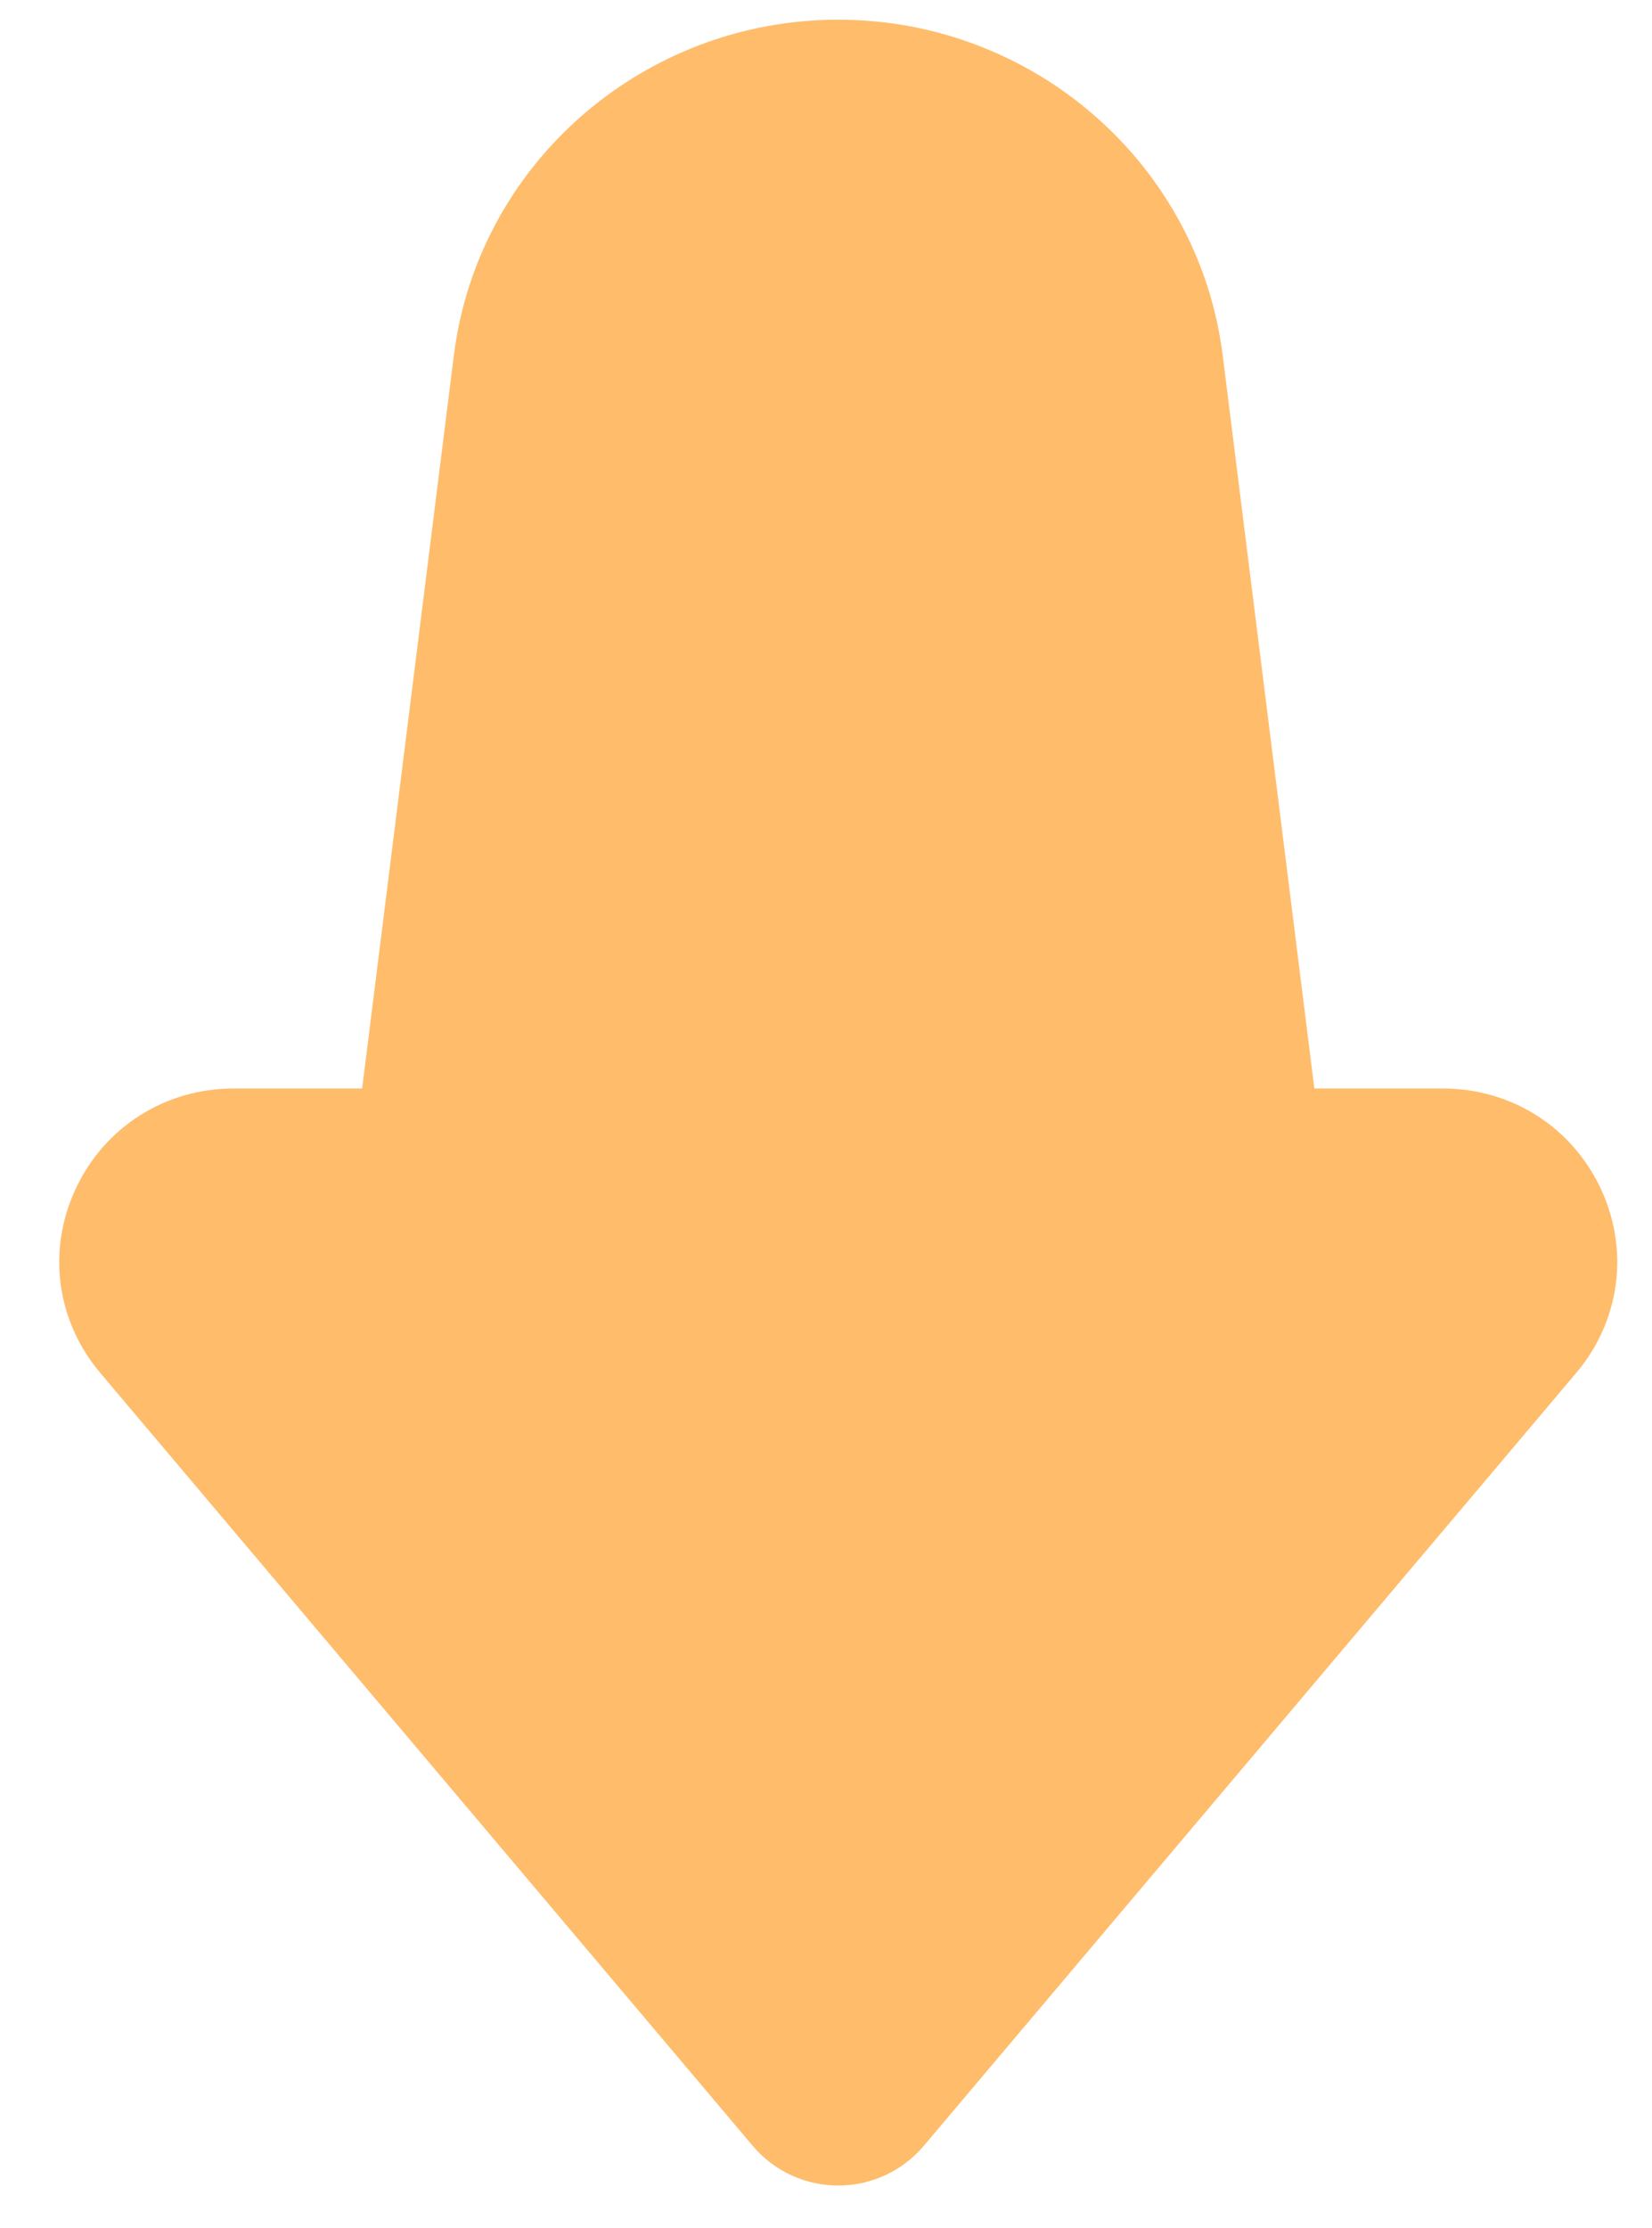 <svg width="23" height="31" viewBox="0 0 23 31" fill="none" xmlns="http://www.w3.org/2000/svg">
<path d="M22.29 16.548C21.888 15.684 21.044 15.147 20.085 15.147H18.299L17.023 4.945C16.689 2.282 14.388 0.274 11.67 0.274C8.952 0.274 6.652 2.282 6.319 4.945L5.042 15.147H3.256C2.297 15.147 1.453 15.684 1.051 16.549C0.654 17.404 0.786 18.383 1.396 19.105L10.48 29.861C10.777 30.212 11.211 30.413 11.67 30.413C12.131 30.413 12.564 30.212 12.861 29.861L21.945 19.105C22.555 18.383 22.687 17.403 22.29 16.548Z" fill="#FFBC6B"/>
</svg>

